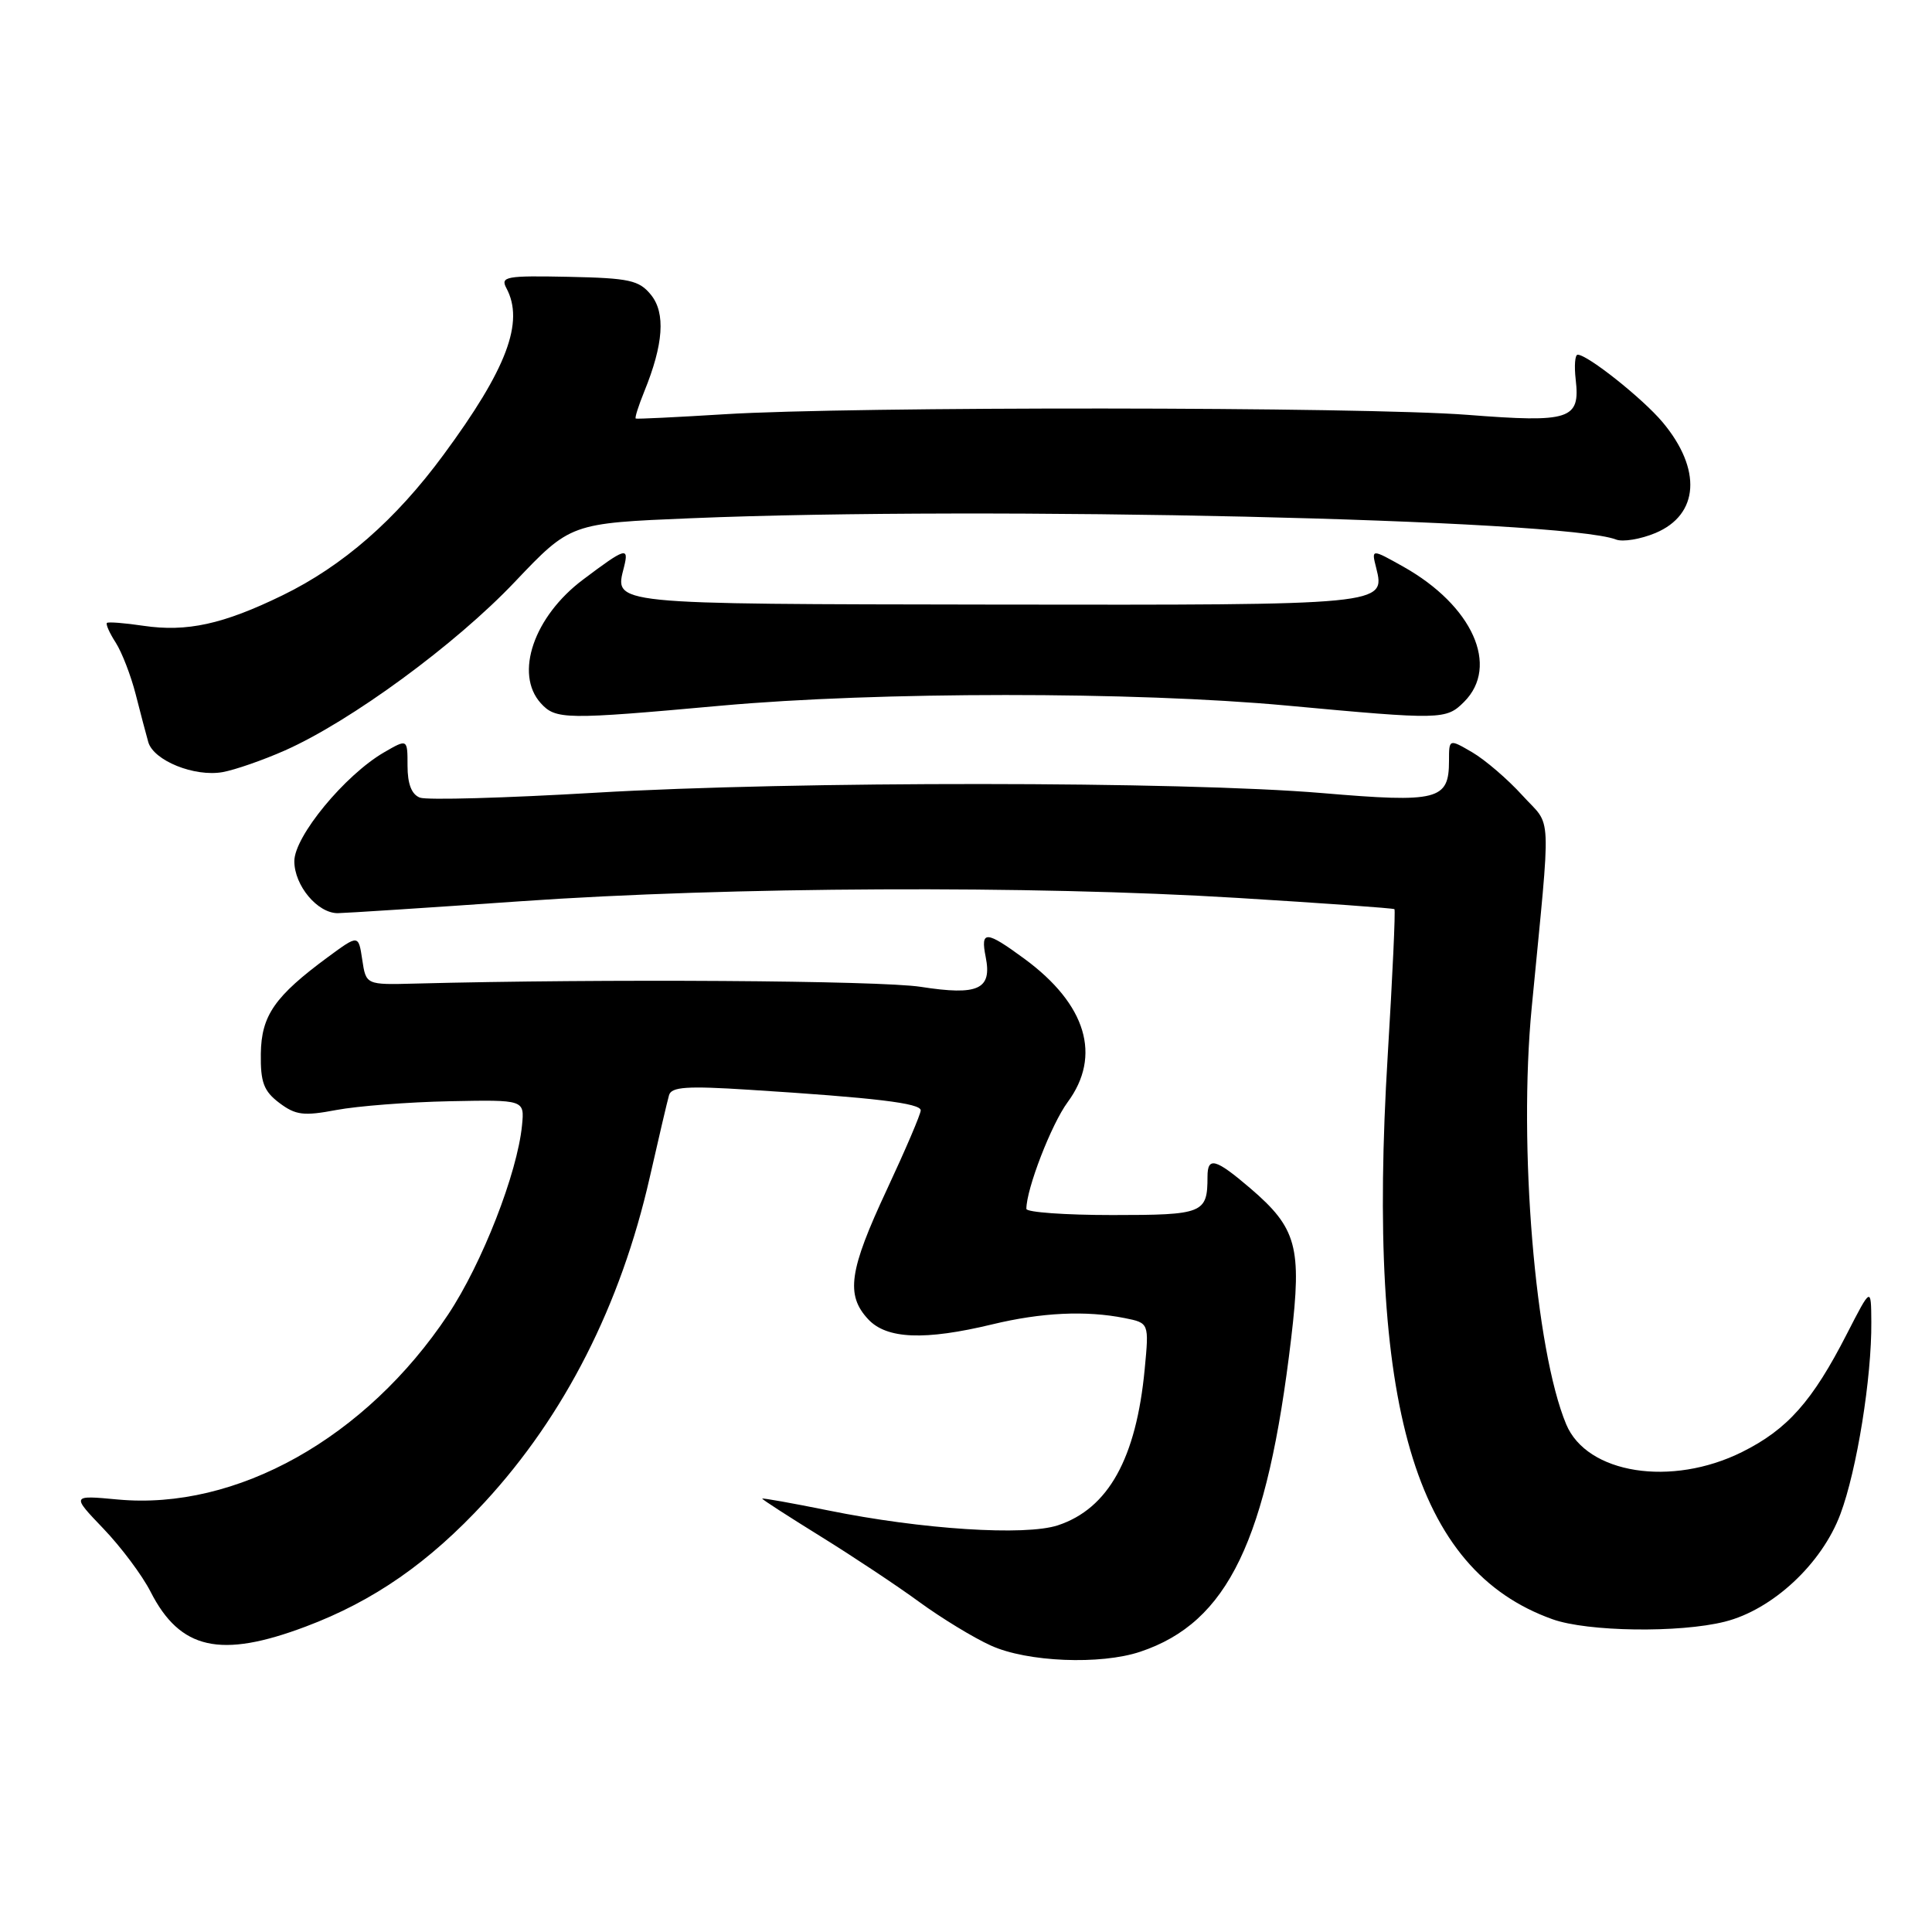 <?xml version="1.0" encoding="UTF-8" standalone="no"?>
<!DOCTYPE svg PUBLIC "-//W3C//DTD SVG 1.1//EN" "http://www.w3.org/Graphics/SVG/1.1/DTD/svg11.dtd" >
<svg xmlns="http://www.w3.org/2000/svg" xmlns:xlink="http://www.w3.org/1999/xlink" version="1.1" viewBox="0 0 256 256">
 <g >
 <path fill="currentColor"
d=" M 151.10 218.86 C 162.71 214.97 167.92 204.15 171.09 177.31 C 172.52 165.23 171.83 162.73 165.68 157.46 C 161.06 153.51 160.00 153.22 160.00 155.92 C 160.00 160.78 159.45 161.00 147.39 161.00 C 141.13 161.00 136.00 160.63 136.00 160.18 C 136.00 157.53 139.31 148.97 141.47 146.04 C 146.00 139.90 143.95 133.08 135.75 127.05 C 130.63 123.29 129.90 123.25 130.61 126.81 C 131.47 131.10 129.63 131.95 122.00 130.76 C 116.57 129.92 79.90 129.68 55.00 130.33 C 48.50 130.50 48.50 130.50 48.00 127.17 C 47.50 123.84 47.50 123.84 43.50 126.78 C 36.40 132.01 34.63 134.55 34.56 139.63 C 34.51 143.42 34.95 144.58 37.01 146.14 C 39.18 147.77 40.23 147.90 44.57 147.08 C 47.34 146.56 54.09 146.03 59.56 145.92 C 69.50 145.72 69.50 145.72 69.17 149.11 C 68.55 155.46 63.88 167.41 59.38 174.18 C 48.50 190.54 31.32 200.16 15.59 198.69 C 9.46 198.12 9.46 198.12 13.70 202.55 C 16.04 204.99 18.86 208.76 19.96 210.93 C 23.87 218.59 29.21 219.79 40.51 215.53 C 49.53 212.14 56.85 207.04 64.24 199.03 C 74.82 187.55 82.24 172.95 86.09 156.03 C 87.28 150.79 88.43 145.88 88.65 145.12 C 88.96 144.01 91.02 143.87 99.27 144.40 C 116.01 145.46 122.00 146.18 122.00 147.13 C 122.00 147.63 119.97 152.37 117.50 157.66 C 112.50 168.36 112.04 171.59 115.04 174.81 C 117.49 177.44 122.54 177.64 131.50 175.48 C 138.01 173.91 143.89 173.63 149.01 174.65 C 152.26 175.30 152.26 175.30 151.68 181.40 C 150.56 193.24 146.86 199.90 140.18 202.11 C 135.84 203.54 122.13 202.66 109.75 200.14 C 104.94 199.17 101.00 198.46 101.00 198.58 C 101.00 198.70 104.49 200.95 108.75 203.59 C 113.01 206.23 118.89 210.13 121.81 212.27 C 124.73 214.40 129.00 217.01 131.31 218.05 C 136.10 220.23 145.83 220.63 151.10 218.86 Z  M 228.55 214.88 C 234.87 213.29 241.40 207.22 243.86 200.63 C 246.04 194.83 248.02 182.52 247.96 175.18 C 247.93 170.50 247.93 170.50 244.71 176.77 C 240.15 185.68 236.85 189.40 230.85 192.39 C 221.48 197.06 210.28 195.30 207.53 188.73 C 203.41 178.87 201.18 151.92 202.96 133.50 C 205.55 106.59 205.69 109.77 201.72 105.39 C 199.78 103.25 196.79 100.69 195.09 99.69 C 192.00 97.89 192.00 97.89 192.00 100.82 C 192.00 106.02 190.55 106.39 175.24 105.09 C 156.59 103.51 105.29 103.48 78.89 105.04 C 67.00 105.74 56.54 106.04 55.64 105.69 C 54.54 105.27 54.00 103.88 54.00 101.47 C 54.00 97.89 54.00 97.89 50.89 99.69 C 45.69 102.71 39.00 110.83 39.00 114.11 C 39.00 117.33 42.06 121.00 44.75 121.00 C 45.71 120.99 56.62 120.29 69.00 119.42 C 96.65 117.49 136.70 117.30 164.00 118.98 C 175.28 119.67 184.62 120.34 184.77 120.47 C 184.92 120.61 184.52 129.33 183.88 139.85 C 181.05 186.25 187.42 208.03 205.72 214.56 C 210.36 216.22 222.56 216.39 228.55 214.88 Z  M 37.75 99.44 C 46.46 95.58 60.36 85.39 68.20 77.12 C 75.60 69.33 75.60 69.33 91.55 68.67 C 130.80 67.04 207.21 68.80 214.13 71.49 C 215.03 71.84 217.38 71.45 219.35 70.63 C 225.15 68.20 225.53 62.17 220.29 55.93 C 217.65 52.79 210.36 47.00 209.05 47.00 C 208.69 47.00 208.58 48.49 208.79 50.31 C 209.40 55.59 208.06 56.03 194.46 54.97 C 180.53 53.89 112.79 53.84 96.00 54.89 C 89.67 55.28 84.38 55.54 84.24 55.46 C 84.09 55.37 84.60 53.78 85.36 51.90 C 87.92 45.62 88.21 41.48 86.26 39.07 C 84.68 37.13 83.42 36.85 75.34 36.68 C 67.04 36.51 66.28 36.65 67.10 38.18 C 69.50 42.67 67.17 48.87 58.77 60.26 C 52.42 68.89 45.44 74.98 37.44 78.88 C 29.56 82.72 24.77 83.77 19.00 82.92 C 16.52 82.55 14.35 82.38 14.17 82.54 C 13.99 82.70 14.51 83.88 15.34 85.16 C 16.16 86.45 17.35 89.53 17.98 92.00 C 18.61 94.47 19.36 97.33 19.65 98.34 C 20.37 100.79 25.77 102.97 29.50 102.31 C 31.15 102.01 34.86 100.72 37.75 99.44 Z  M 95.50 93.51 C 116.28 91.63 150.30 91.62 170.50 93.49 C 191.01 95.39 191.62 95.38 194.00 93.00 C 198.73 88.27 195.12 80.25 185.97 75.10 C 181.71 72.71 181.71 72.71 182.35 75.24 C 183.59 80.18 183.58 80.18 131.86 80.11 C 80.34 80.03 81.42 80.14 82.69 75.11 C 83.36 72.42 82.88 72.57 77.27 76.79 C 70.74 81.68 68.14 89.28 71.65 93.17 C 73.64 95.36 74.85 95.38 95.50 93.51 Z "/>
</g>
</svg>